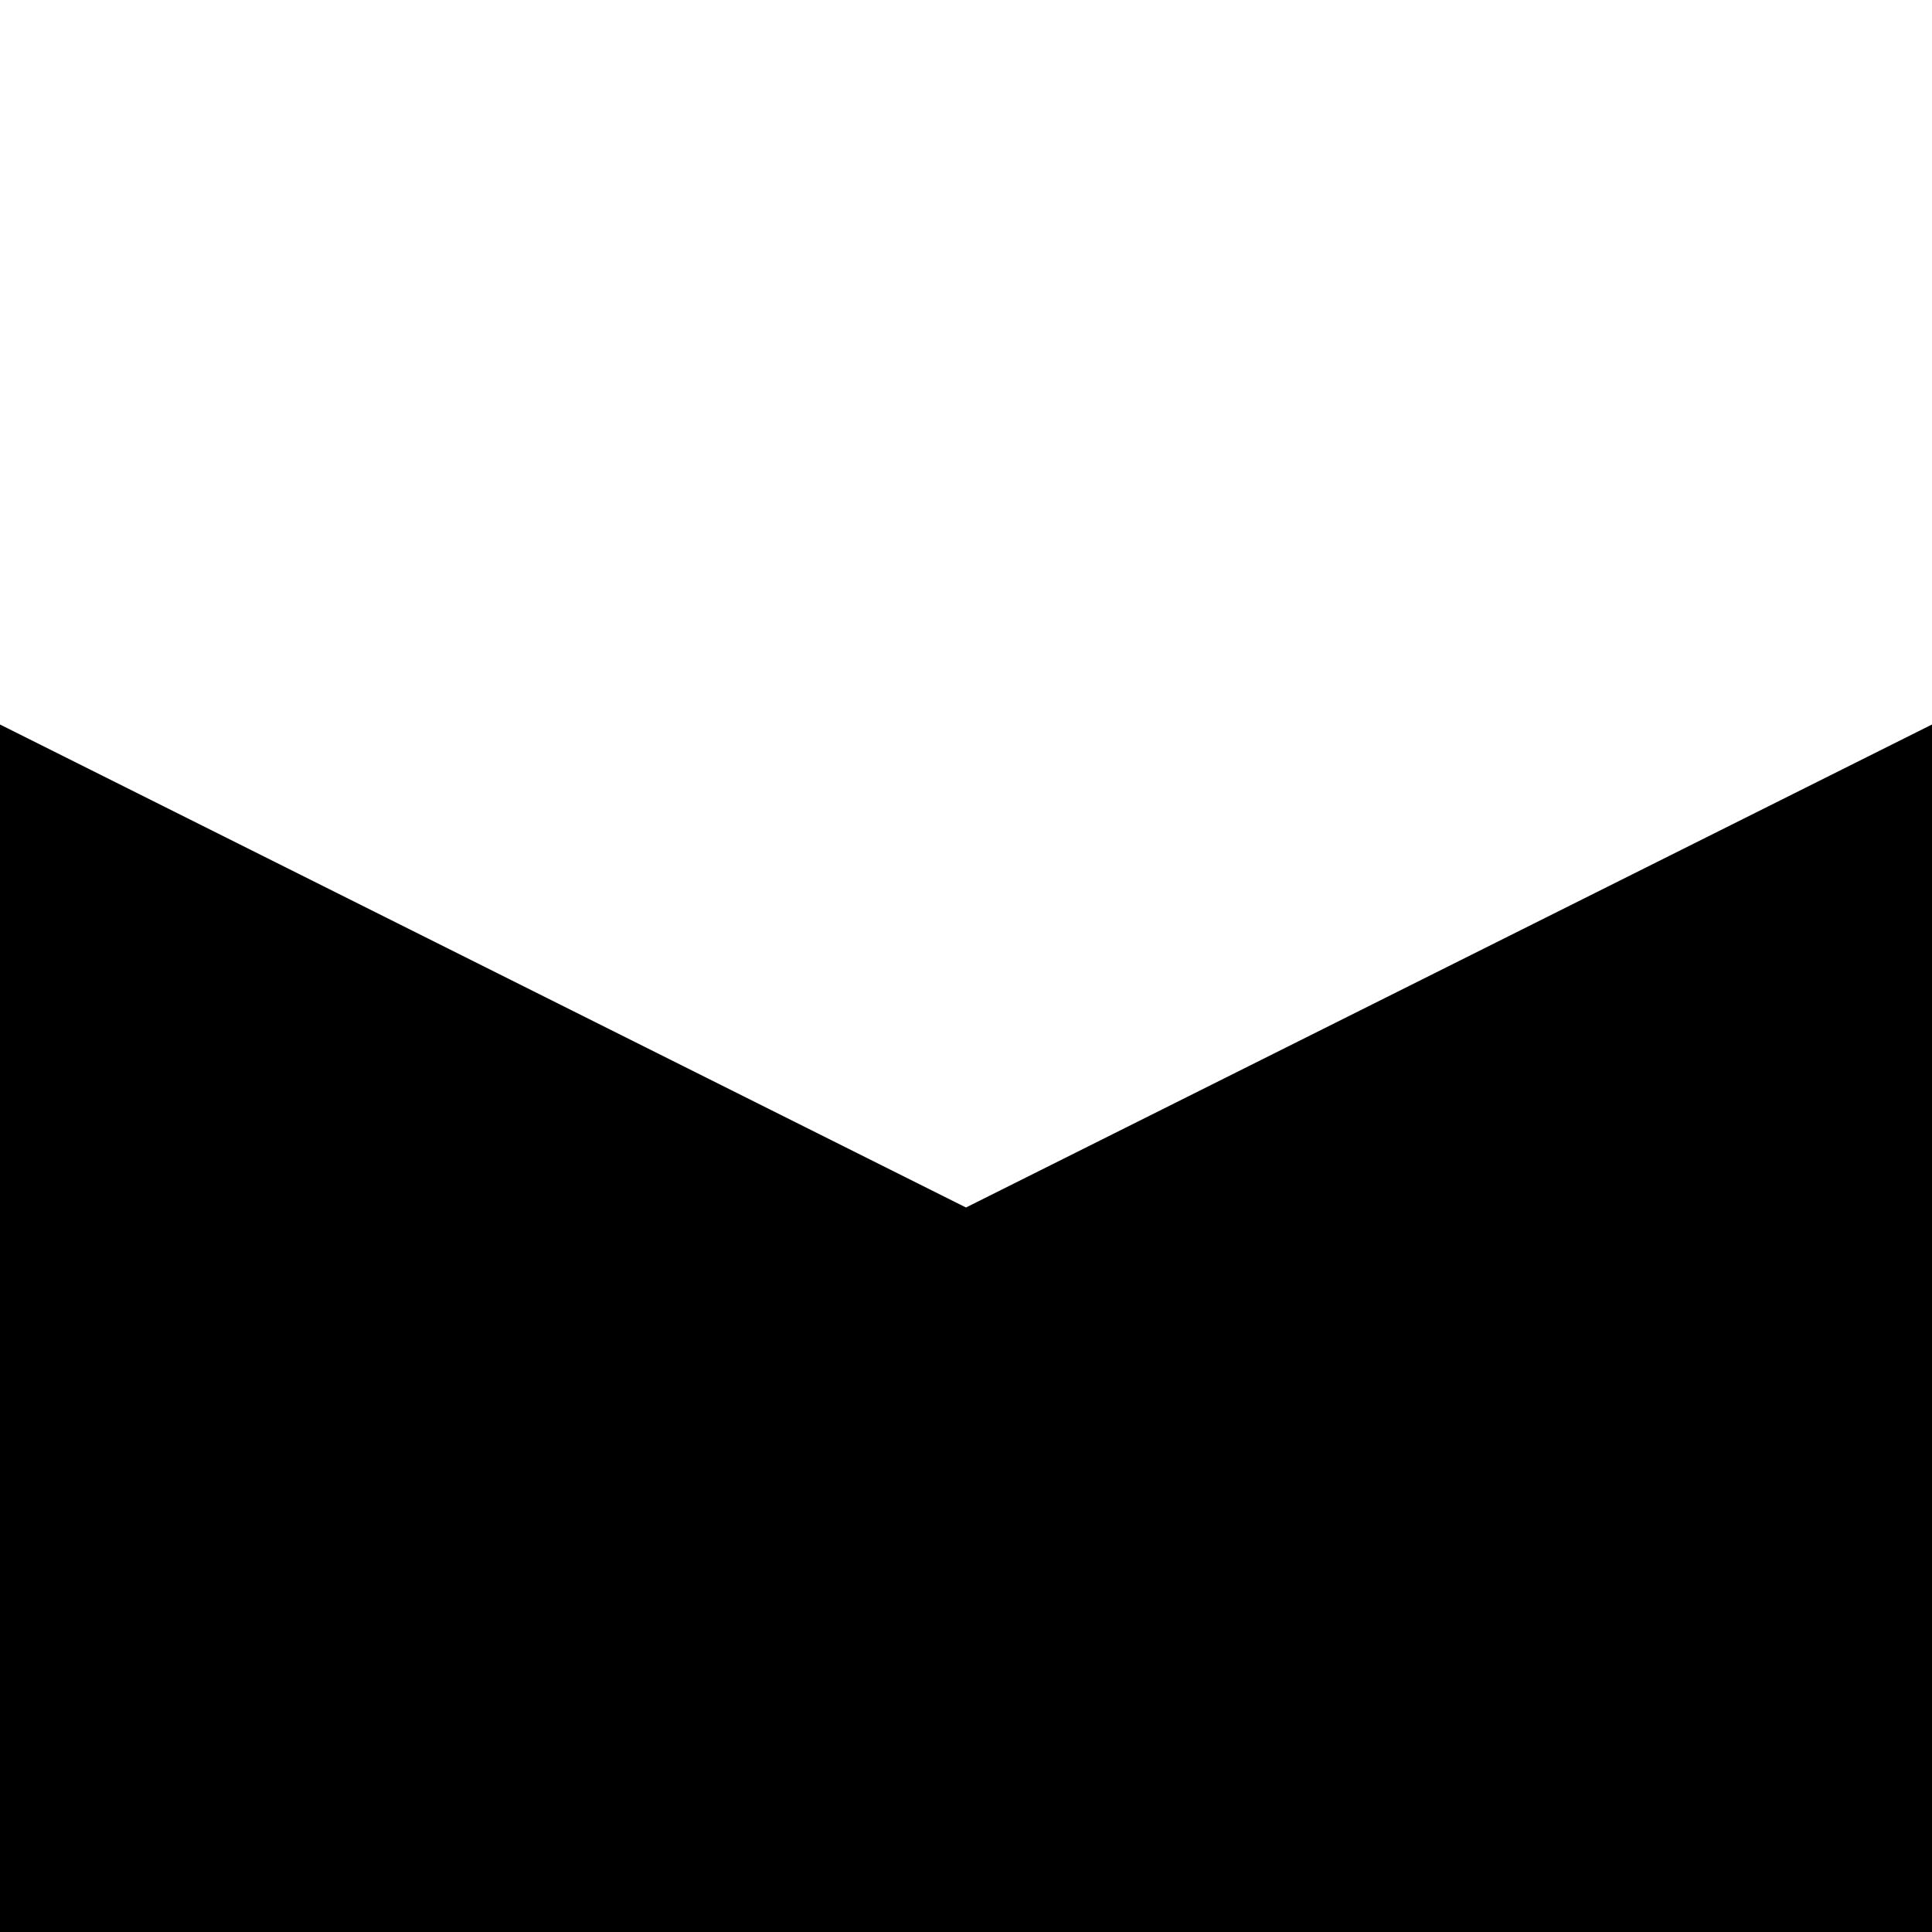 <svg width="8" height="8" version="1.1" xmlns="http://www.w3.org/2000/svg"><rect id="a" width="8" height="8" fill="none" visibility="hidden"/><path d="m0 3v5h8v-5c-1.333 0.667-2.667 1.333-4 2-1.333-0.667-2.667-1.333-4-2z"/></svg>
